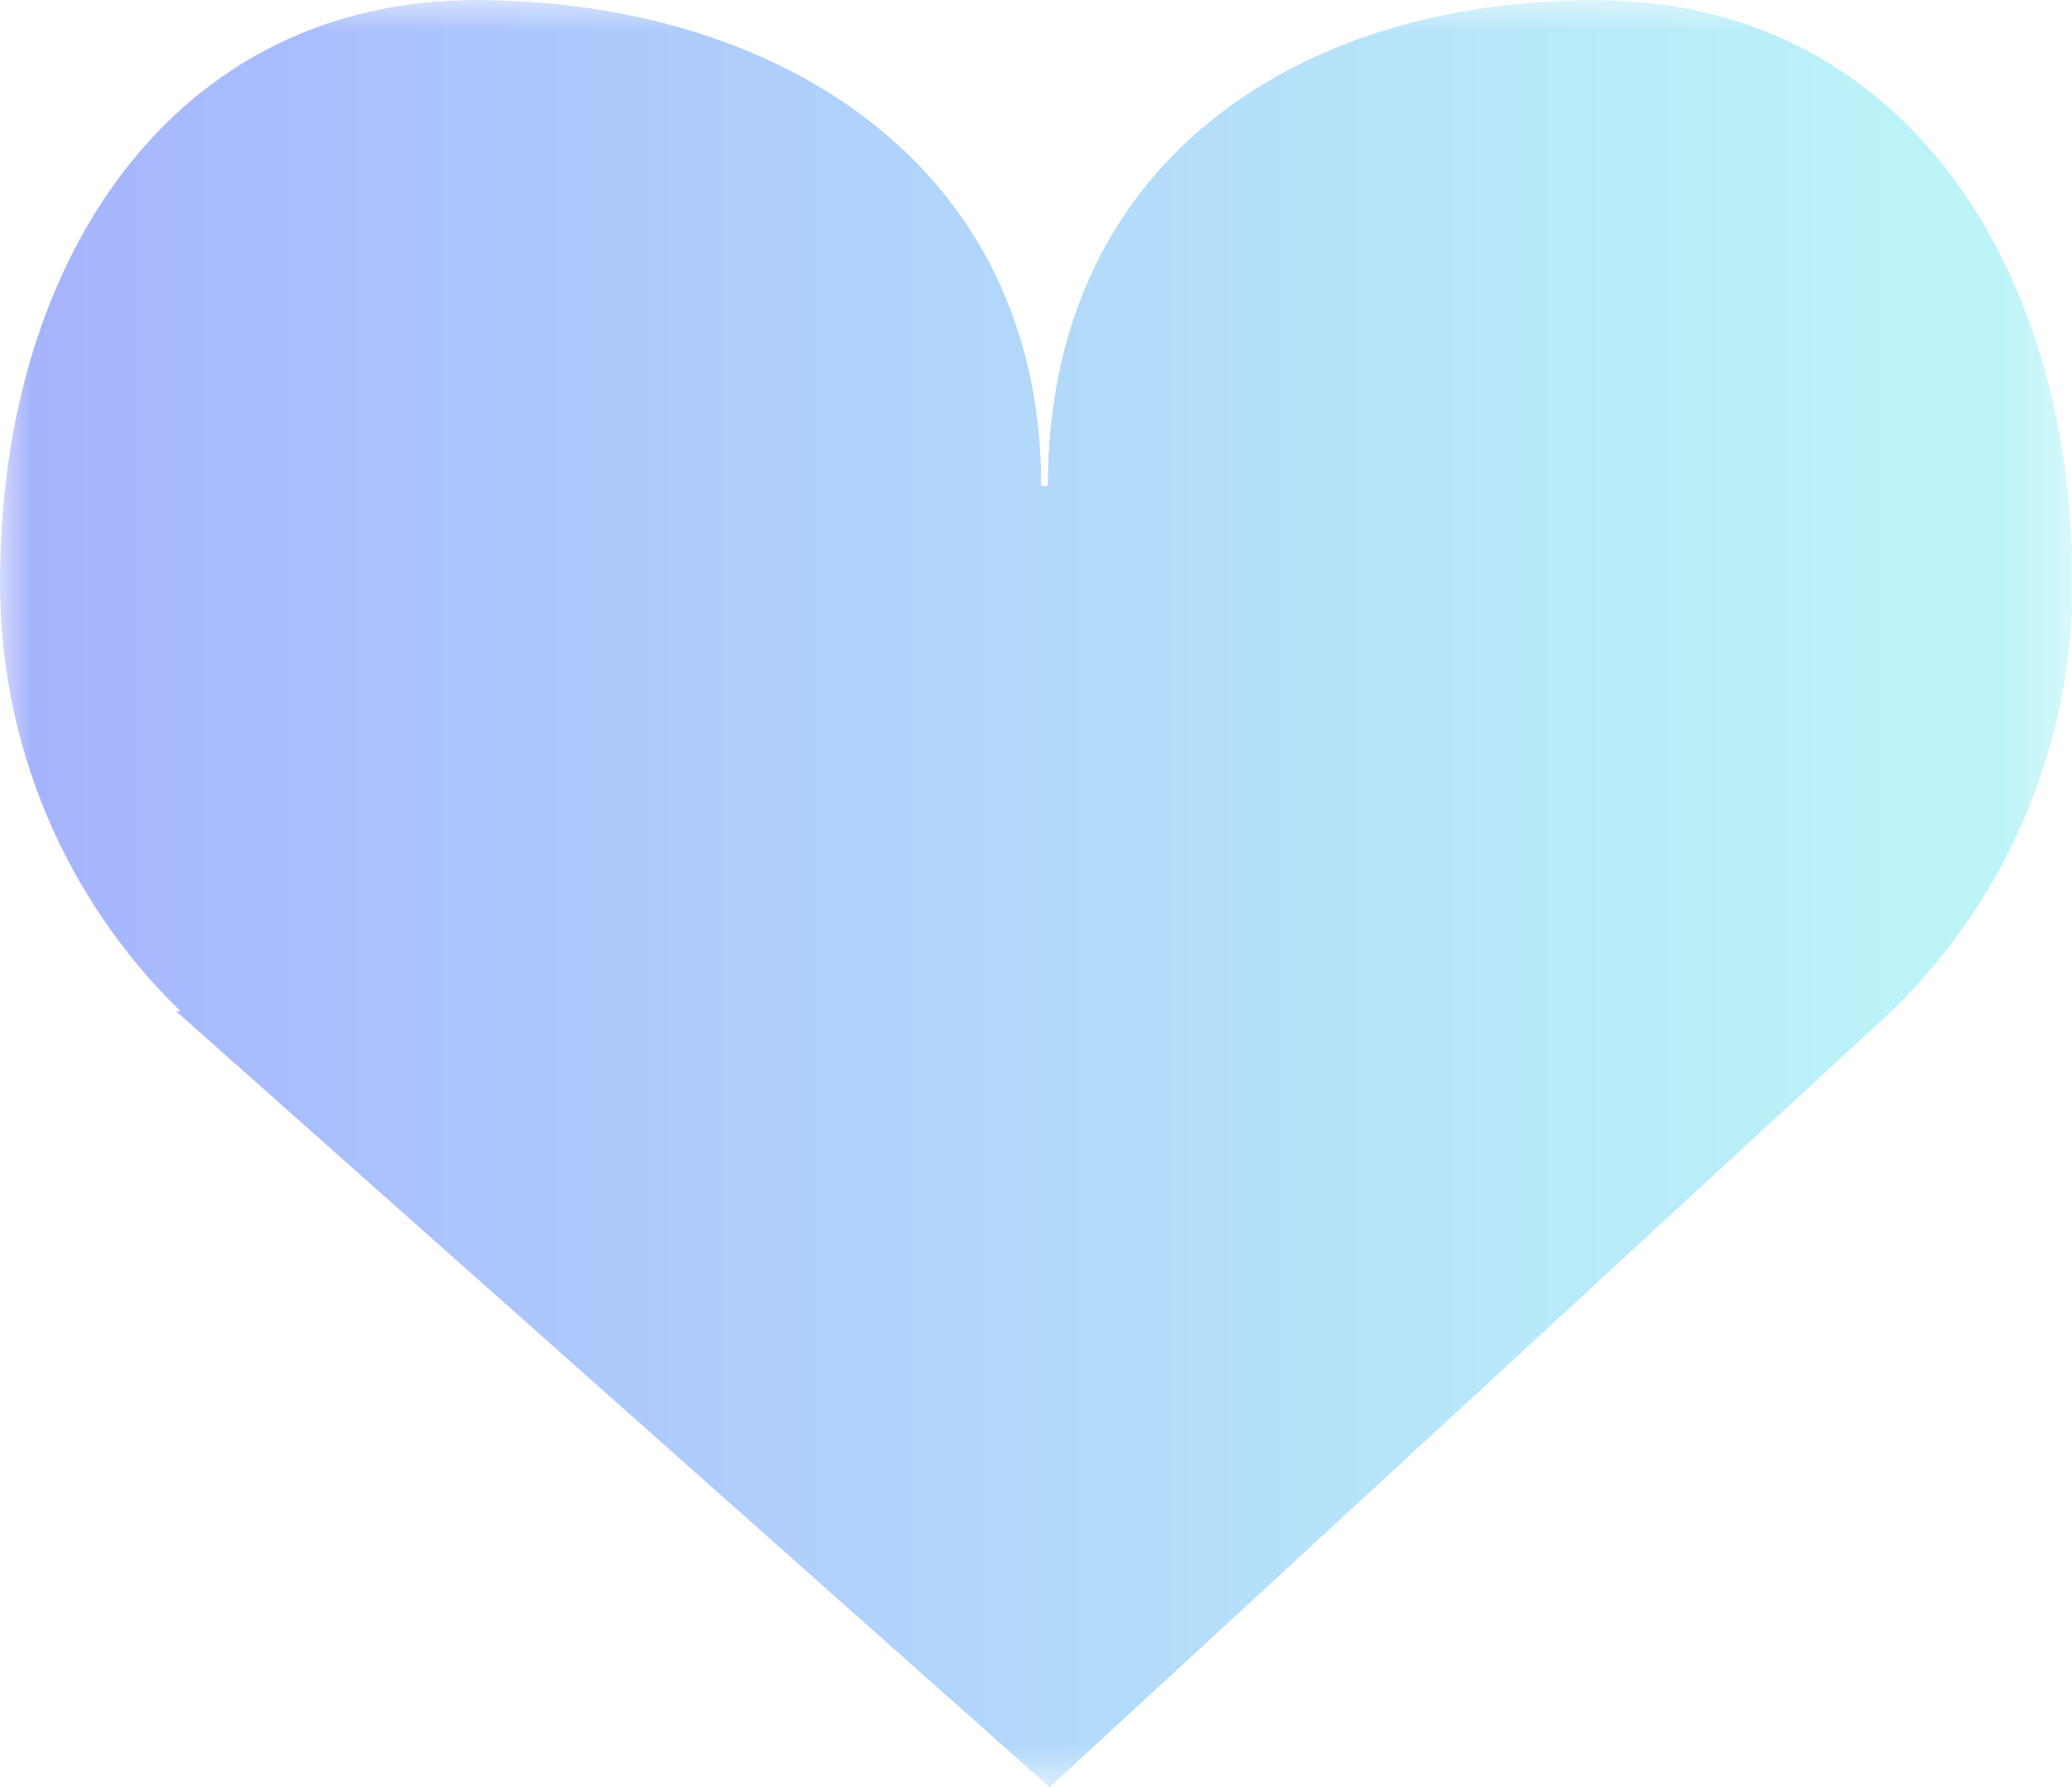 <svg xmlns="http://www.w3.org/2000/svg" xmlns:xlink="http://www.w3.org/1999/xlink" viewBox="0 0 32.67 28.18"><defs><style>.cls-1{fill:url(#무제_그라디언트_24);}.cls-2{fill:none;}.cls-3{opacity:0.65;}.cls-4{clip-path:url(#clip-path);}.cls-5{clip-path:url(#clip-path-2);}.cls-6{mask:url(#mask);}.cls-7{fill:url(#무제_그라디언트_23);}</style><linearGradient id="무제_그라디언트_24" x1="-475.65" y1="328.43" x2="-474.65" y2="328.43" gradientTransform="matrix(32.67, 0, 0, -32.67, 15537.37, 10742.69)" gradientUnits="userSpaceOnUse"><stop offset="0" stop-color="#666"/><stop offset="0.44" stop-color="#b0b0b0"/><stop offset="0.82" stop-color="#e9e9e9"/><stop offset="1" stop-color="#fff"/></linearGradient><clipPath id="clip-path"><rect class="cls-2" width="32.67" height="28.18"/></clipPath><clipPath id="clip-path-2"><path class="cls-2" d="M16.42,7.66C16.42,2.6,12.26,0,7.5,0S0,4.1,0,9.15a9.38,9.38,0,0,0,2.84,6.79H2.77L16.55,28.18l13.13-12.1a9.38,9.38,0,0,0,3-6.93C32.67,4.1,29.92,0,25.16,0s-8.64,2.6-8.64,7.66Z"/></clipPath><mask id="mask" x="0" y="0" width="32.67" height="28.18" maskUnits="userSpaceOnUse"><rect class="cls-1" width="32.67" height="28.18"/></mask><linearGradient id="무제_그라디언트_23" x1="-475.65" y1="328.43" x2="-474.65" y2="328.43" gradientTransform="matrix(32.67, 0, 0, -32.67, 15537.37, 10742.69)" gradientUnits="userSpaceOnUse"><stop offset="0" stop-color="#7381ff"/><stop offset="0.27" stop-color="#7ea2fc"/><stop offset="0.76" stop-color="#91d9f6"/><stop offset="1" stop-color="#98eef4"/></linearGradient></defs><title>자산 37</title><g id="레이어_2" data-name="레이어 2"><g id="레이어_1-2" data-name="레이어 1"><g class="cls-3"><g class="cls-4"><g class="cls-5"><g class="cls-6"><rect class="cls-7" width="32.67" height="28.18"/></g></g></g></g></g></g></svg>